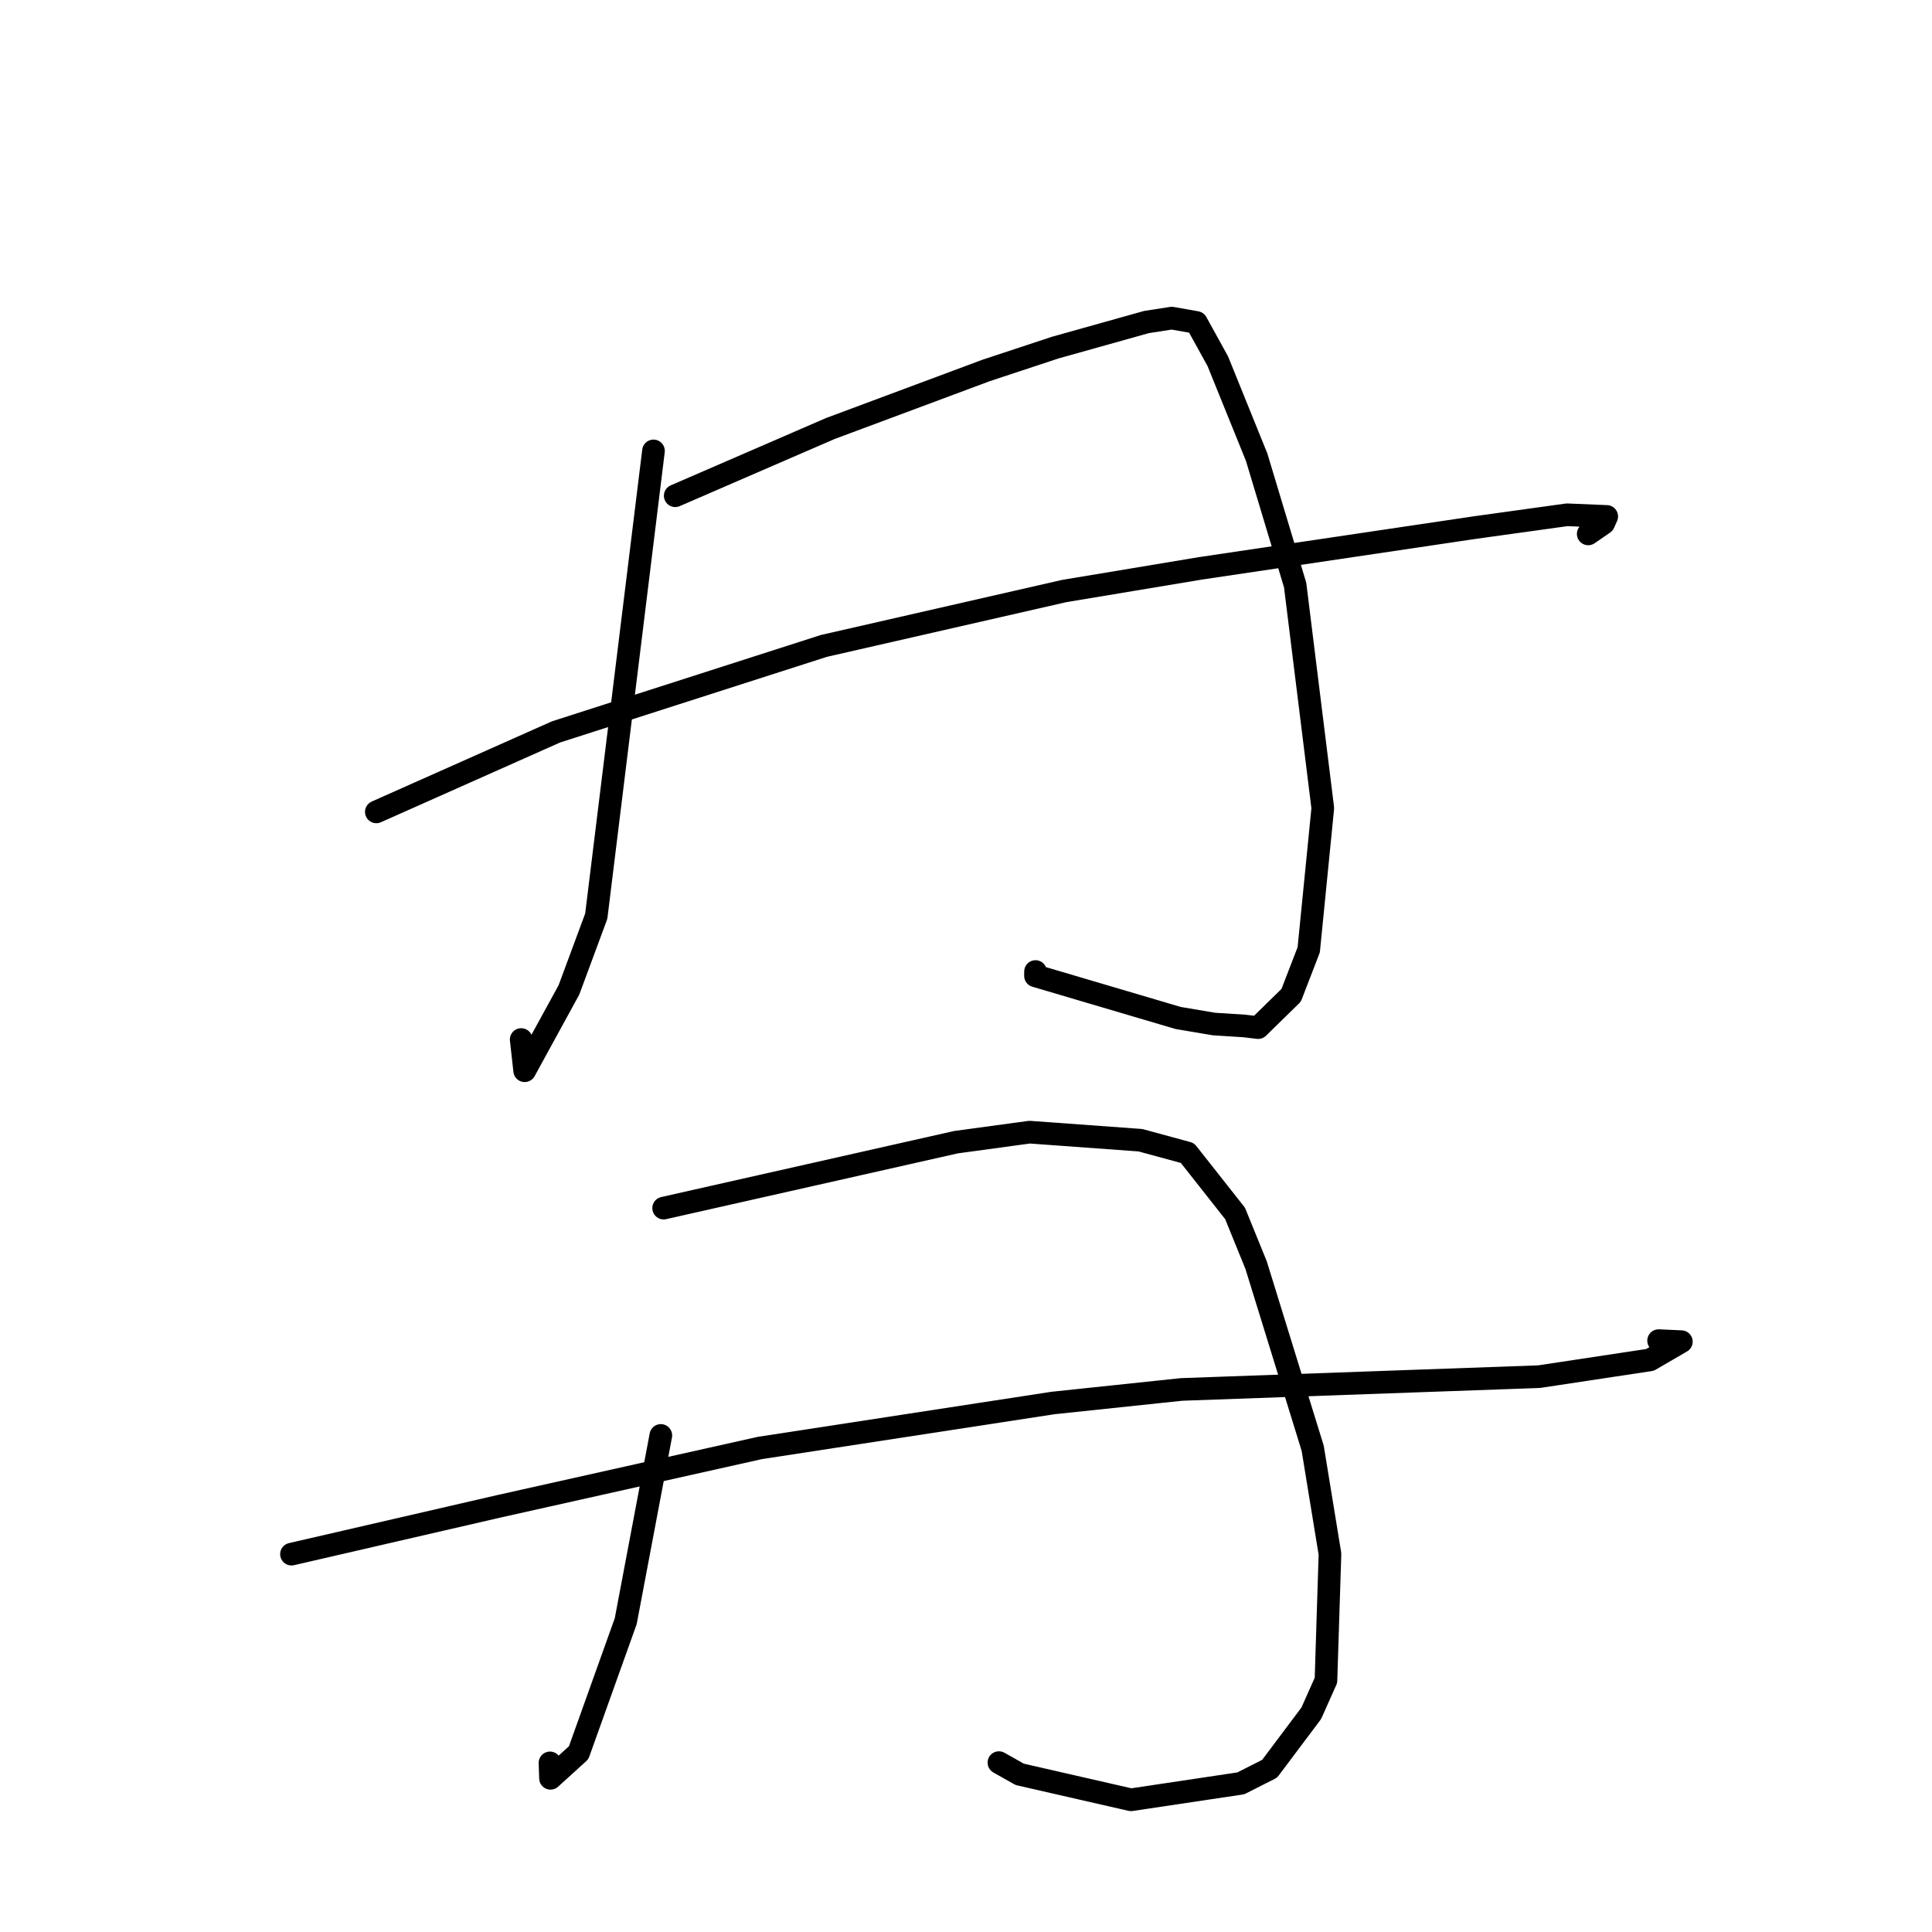 <?xml version="1.0" standalone="no"?>
    <svg width="256" height="256" xmlns="http://www.w3.org/2000/svg" version="1.1">
    <polyline stroke="black" stroke-width="3" stroke-linecap="round" fill="transparent" stroke-linejoin="round" points="86.59 59.749 82.799 90.575 79.007 121.401 75.388 131.166 69.523 141.879 69.06 137.742 " />
        <polyline stroke="black" stroke-width="3" stroke-linecap="round" fill="transparent" stroke-linejoin="round" points="89.47 65.689 99.748 61.234 110.026 56.78 130.684 49.08 139.813 46.063 151.909 42.672 155.269 42.152 158.531 42.729 161.363 47.86 166.513 60.581 171.613 77.521 175.277 107.081 173.413 125.855 171.086 131.881 166.706 136.165 164.869 135.945 160.858 135.69 156.118 134.89 137.207 129.304 137.212 128.732 " />
        <polyline stroke="black" stroke-width="3" stroke-linecap="round" fill="transparent" stroke-linejoin="round" points="49.867 107.579 61.775 102.279 73.682 96.979 109.166 85.588 140.996 78.318 159.074 75.308 195.47 69.901 207.639 68.212 212.9 68.431 212.5 69.333 210.575 70.658 210.448 70.746 " />
        <polyline stroke="black" stroke-width="3" stroke-linecap="round" fill="transparent" stroke-linejoin="round" points="87.564 190.203 85.238 202.508 82.913 214.812 76.674 232.247 72.945 235.634 72.876 233.591 " />
        <polyline stroke="black" stroke-width="3" stroke-linecap="round" fill="transparent" stroke-linejoin="round" points="87.937 160.08 107.296 155.715 126.654 151.349 136.425 150.016 151.112 151.085 157.337 152.777 163.653 160.784 166.445 167.648 173.938 191.899 176.228 205.91 175.697 222.657 173.749 227.019 168.232 234.37 164.413 236.304 149.858 238.482 135.121 235.111 132.362 233.556 " />
        <polyline stroke="black" stroke-width="3" stroke-linecap="round" fill="transparent" stroke-linejoin="round" points="38.622 205.933 52.374 202.761 66.125 199.59 100.678 191.866 139.527 185.905 156.555 184.109 188.861 182.952 203.932 182.415 218.632 180.193 222.789 177.778 219.981 177.649 219.773 177.64 " />
        </svg>